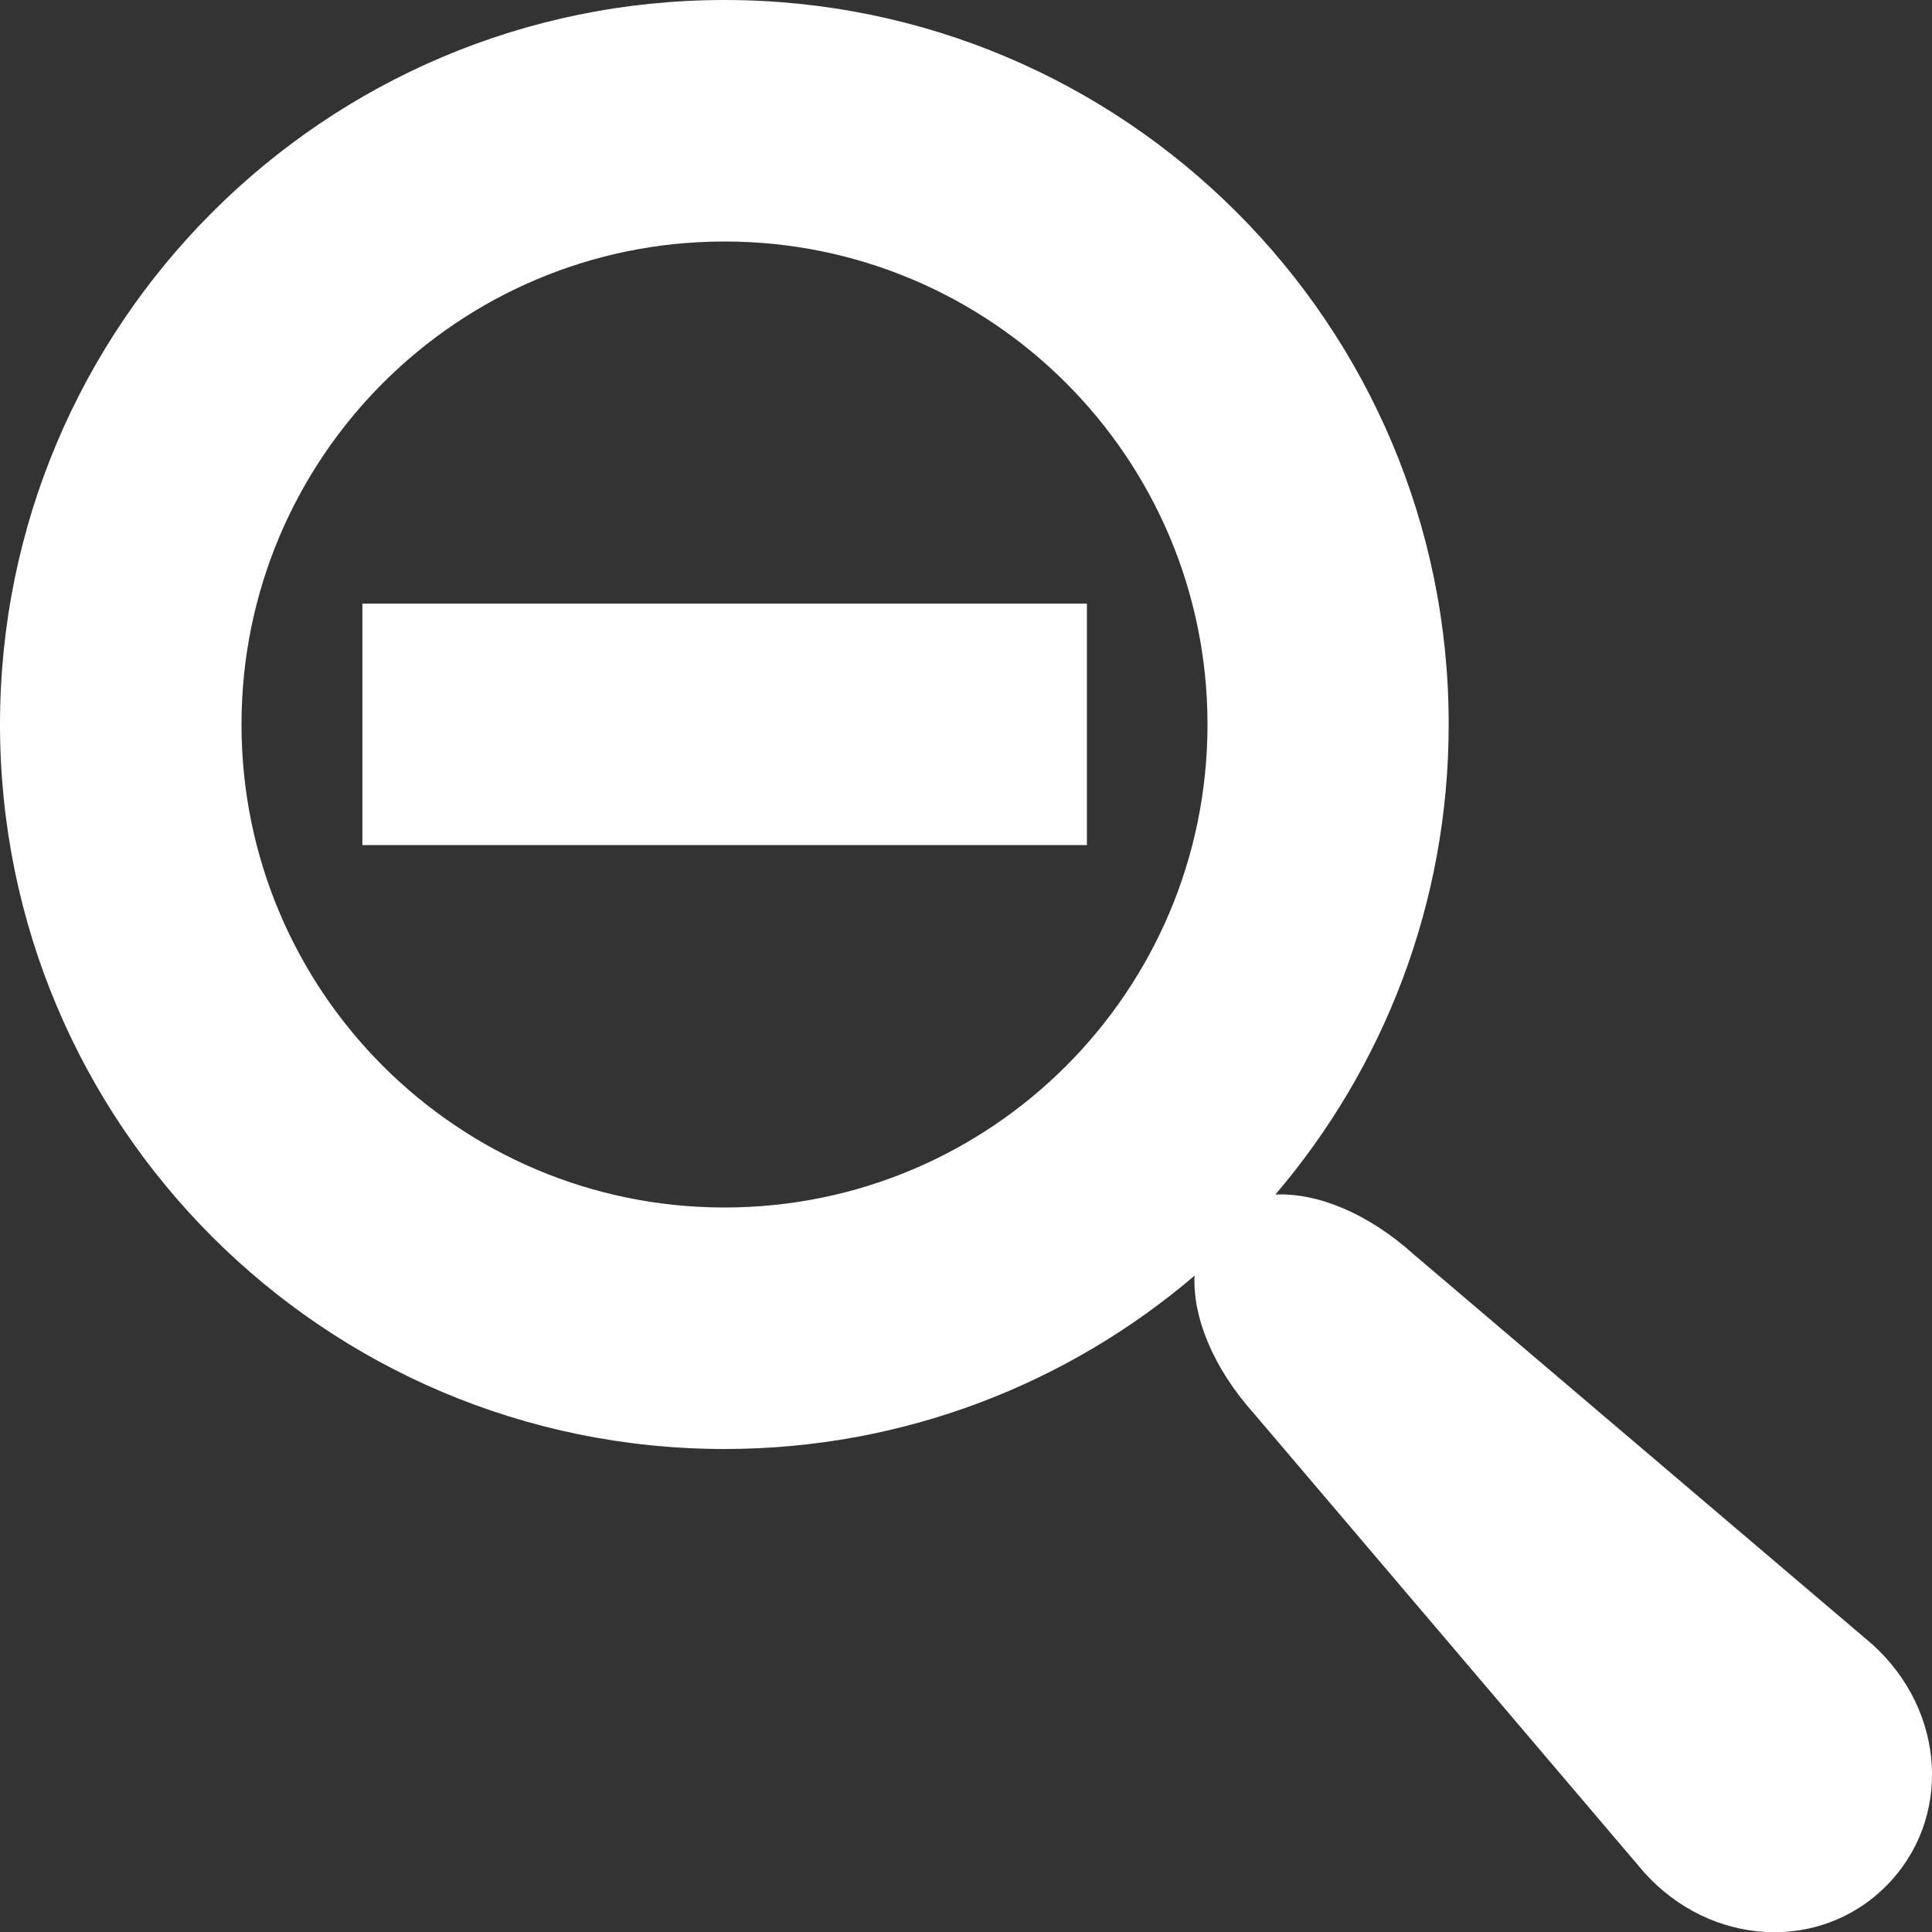 <?xml version="1.0" encoding="utf-8"?>
<!-- Generator: Adobe Illustrator 18.1.1, SVG Export Plug-In . SVG Version: 6.00 Build 0)  -->
<svg version="1.1" id="zoomout" xmlns="http://www.w3.org/2000/svg" xmlns:xlink="http://www.w3.org/1999/xlink" x="0px" y="0px"
	 viewBox="0 90 612 612" enable-background="new 0 90 612 612" xml:space="preserve">
<rect x="0" y="90" width="612" height="612" fill="#333333" stroke="none"/>
<path fill="#FFFFFF" d="M593,610.8l-145-123.3c-15-13.5-31-19.7-44-19.1c34.2-40.1,54.9-92.1,54.9-148.9
	C459,192.8,356.2,90,229.5,90S0,192.8,0,319.5S102.7,549,229.5,549c56.8,0,108.8-20.7,148.9-54.9c-0.6,12.9,5.6,29,19.1,44
	l123.3,145c21.1,23.5,55.6,25.4,76.6,4.4C618.5,666.4,616.5,631.9,593,610.8L593,610.8z M229.5,472.5c-84.5,0-153-68.5-153-153
	s68.5-153,153-153s153,68.5,153,153S314,472.5,229.5,472.5z M114.8,281.2h229.5v76.5H114.8V281.2z"/>
</svg>

